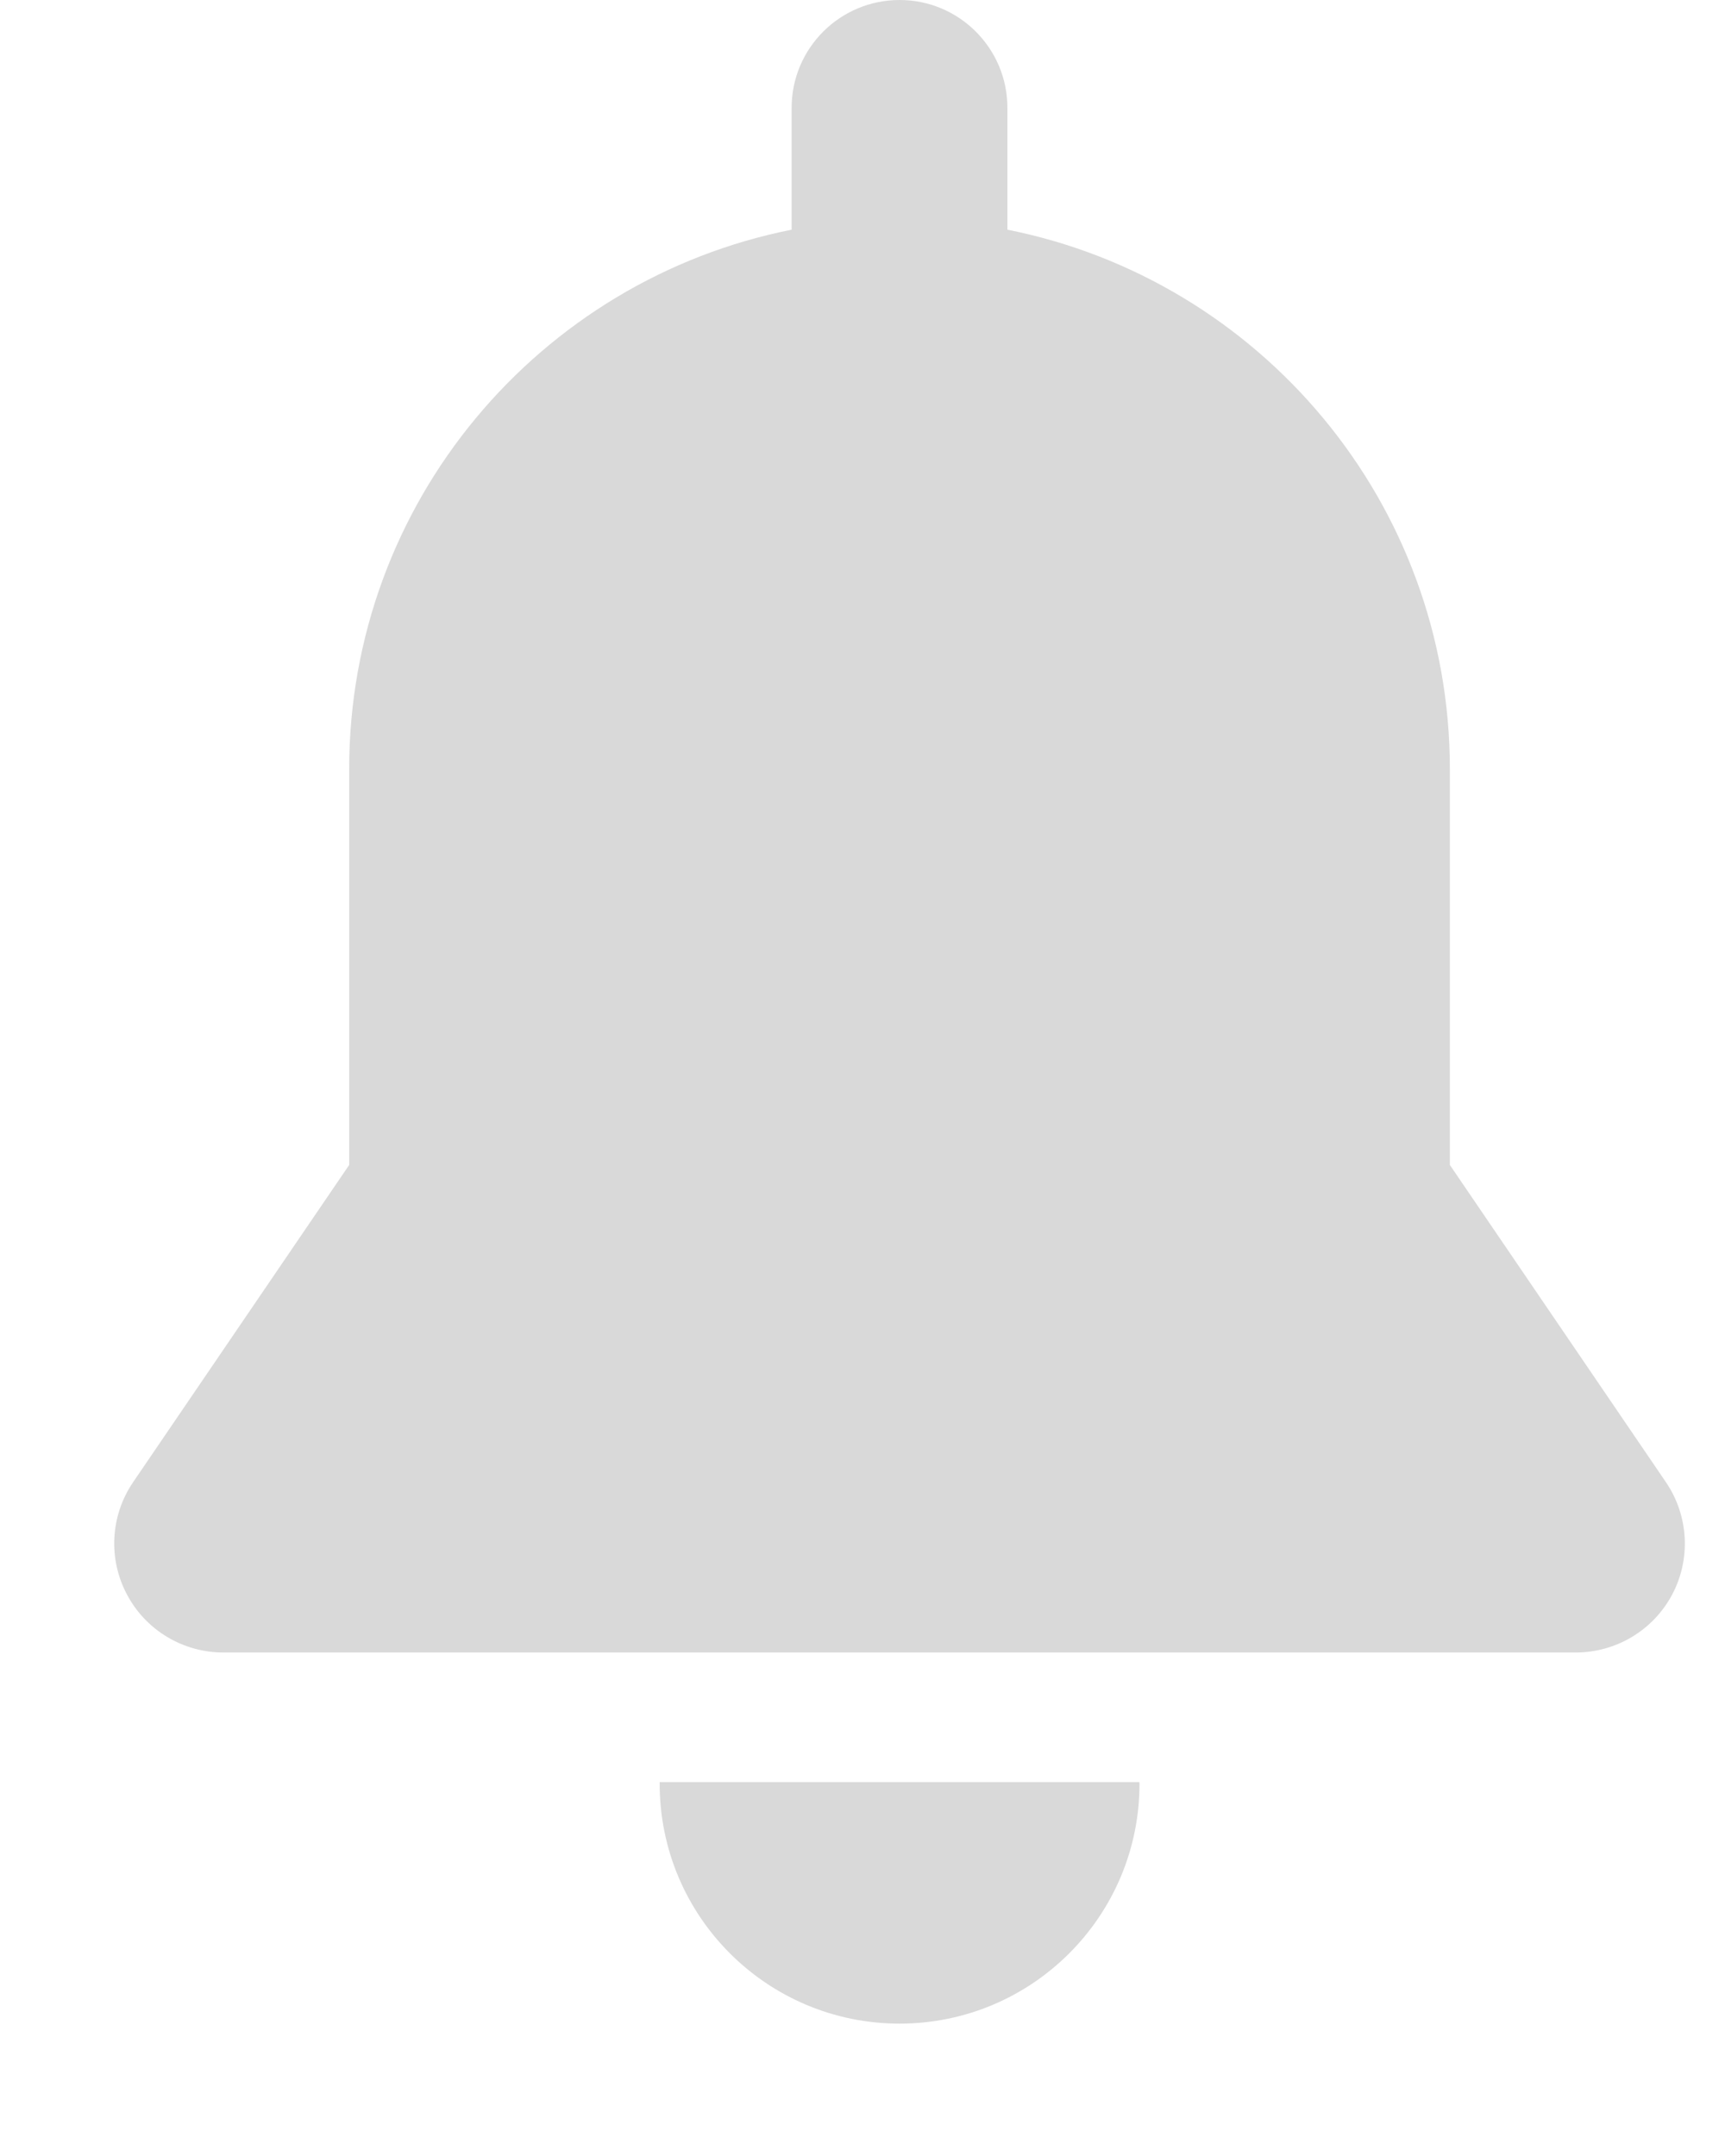 <svg width="12" height="15" viewBox="0 0 12 15" fill="none" xmlns="http://www.w3.org/2000/svg">
    <path fill-rule="evenodd" clip-rule="evenodd" d="M4.589 12.399C4.589 12.402 4.589 12.406 4.589 12.41C4.589 13.332 5.336 14.079 6.258 14.079C7.179 14.079 7.927 13.332 7.927 12.41C7.927 12.406 7.926 12.402 7.926 12.399H4.589Z" fill="#D9D9D9"/>
    <path fill-rule="evenodd" clip-rule="evenodd" d="M11.589 10.312L10.086 8.105C10.086 7.429 10.086 5.778 10.086 5.351C10.086 3.495 8.763 1.947 7.008 1.598V0.75C7.008 0.336 6.672 0 6.258 0C5.843 0 5.507 0.336 5.507 0.75V1.598C3.752 1.947 2.429 3.495 2.429 5.352C2.429 6.078 2.429 7.683 2.429 8.105L0.926 10.312C0.768 10.544 0.751 10.845 0.883 11.093C1.014 11.342 1.273 11.497 1.554 11.497H10.961C11.243 11.497 11.501 11.342 11.633 11.093C11.764 10.845 11.747 10.544 11.589 10.312L11.589 10.312Z" fill="#D9D9D9"/>
</svg>